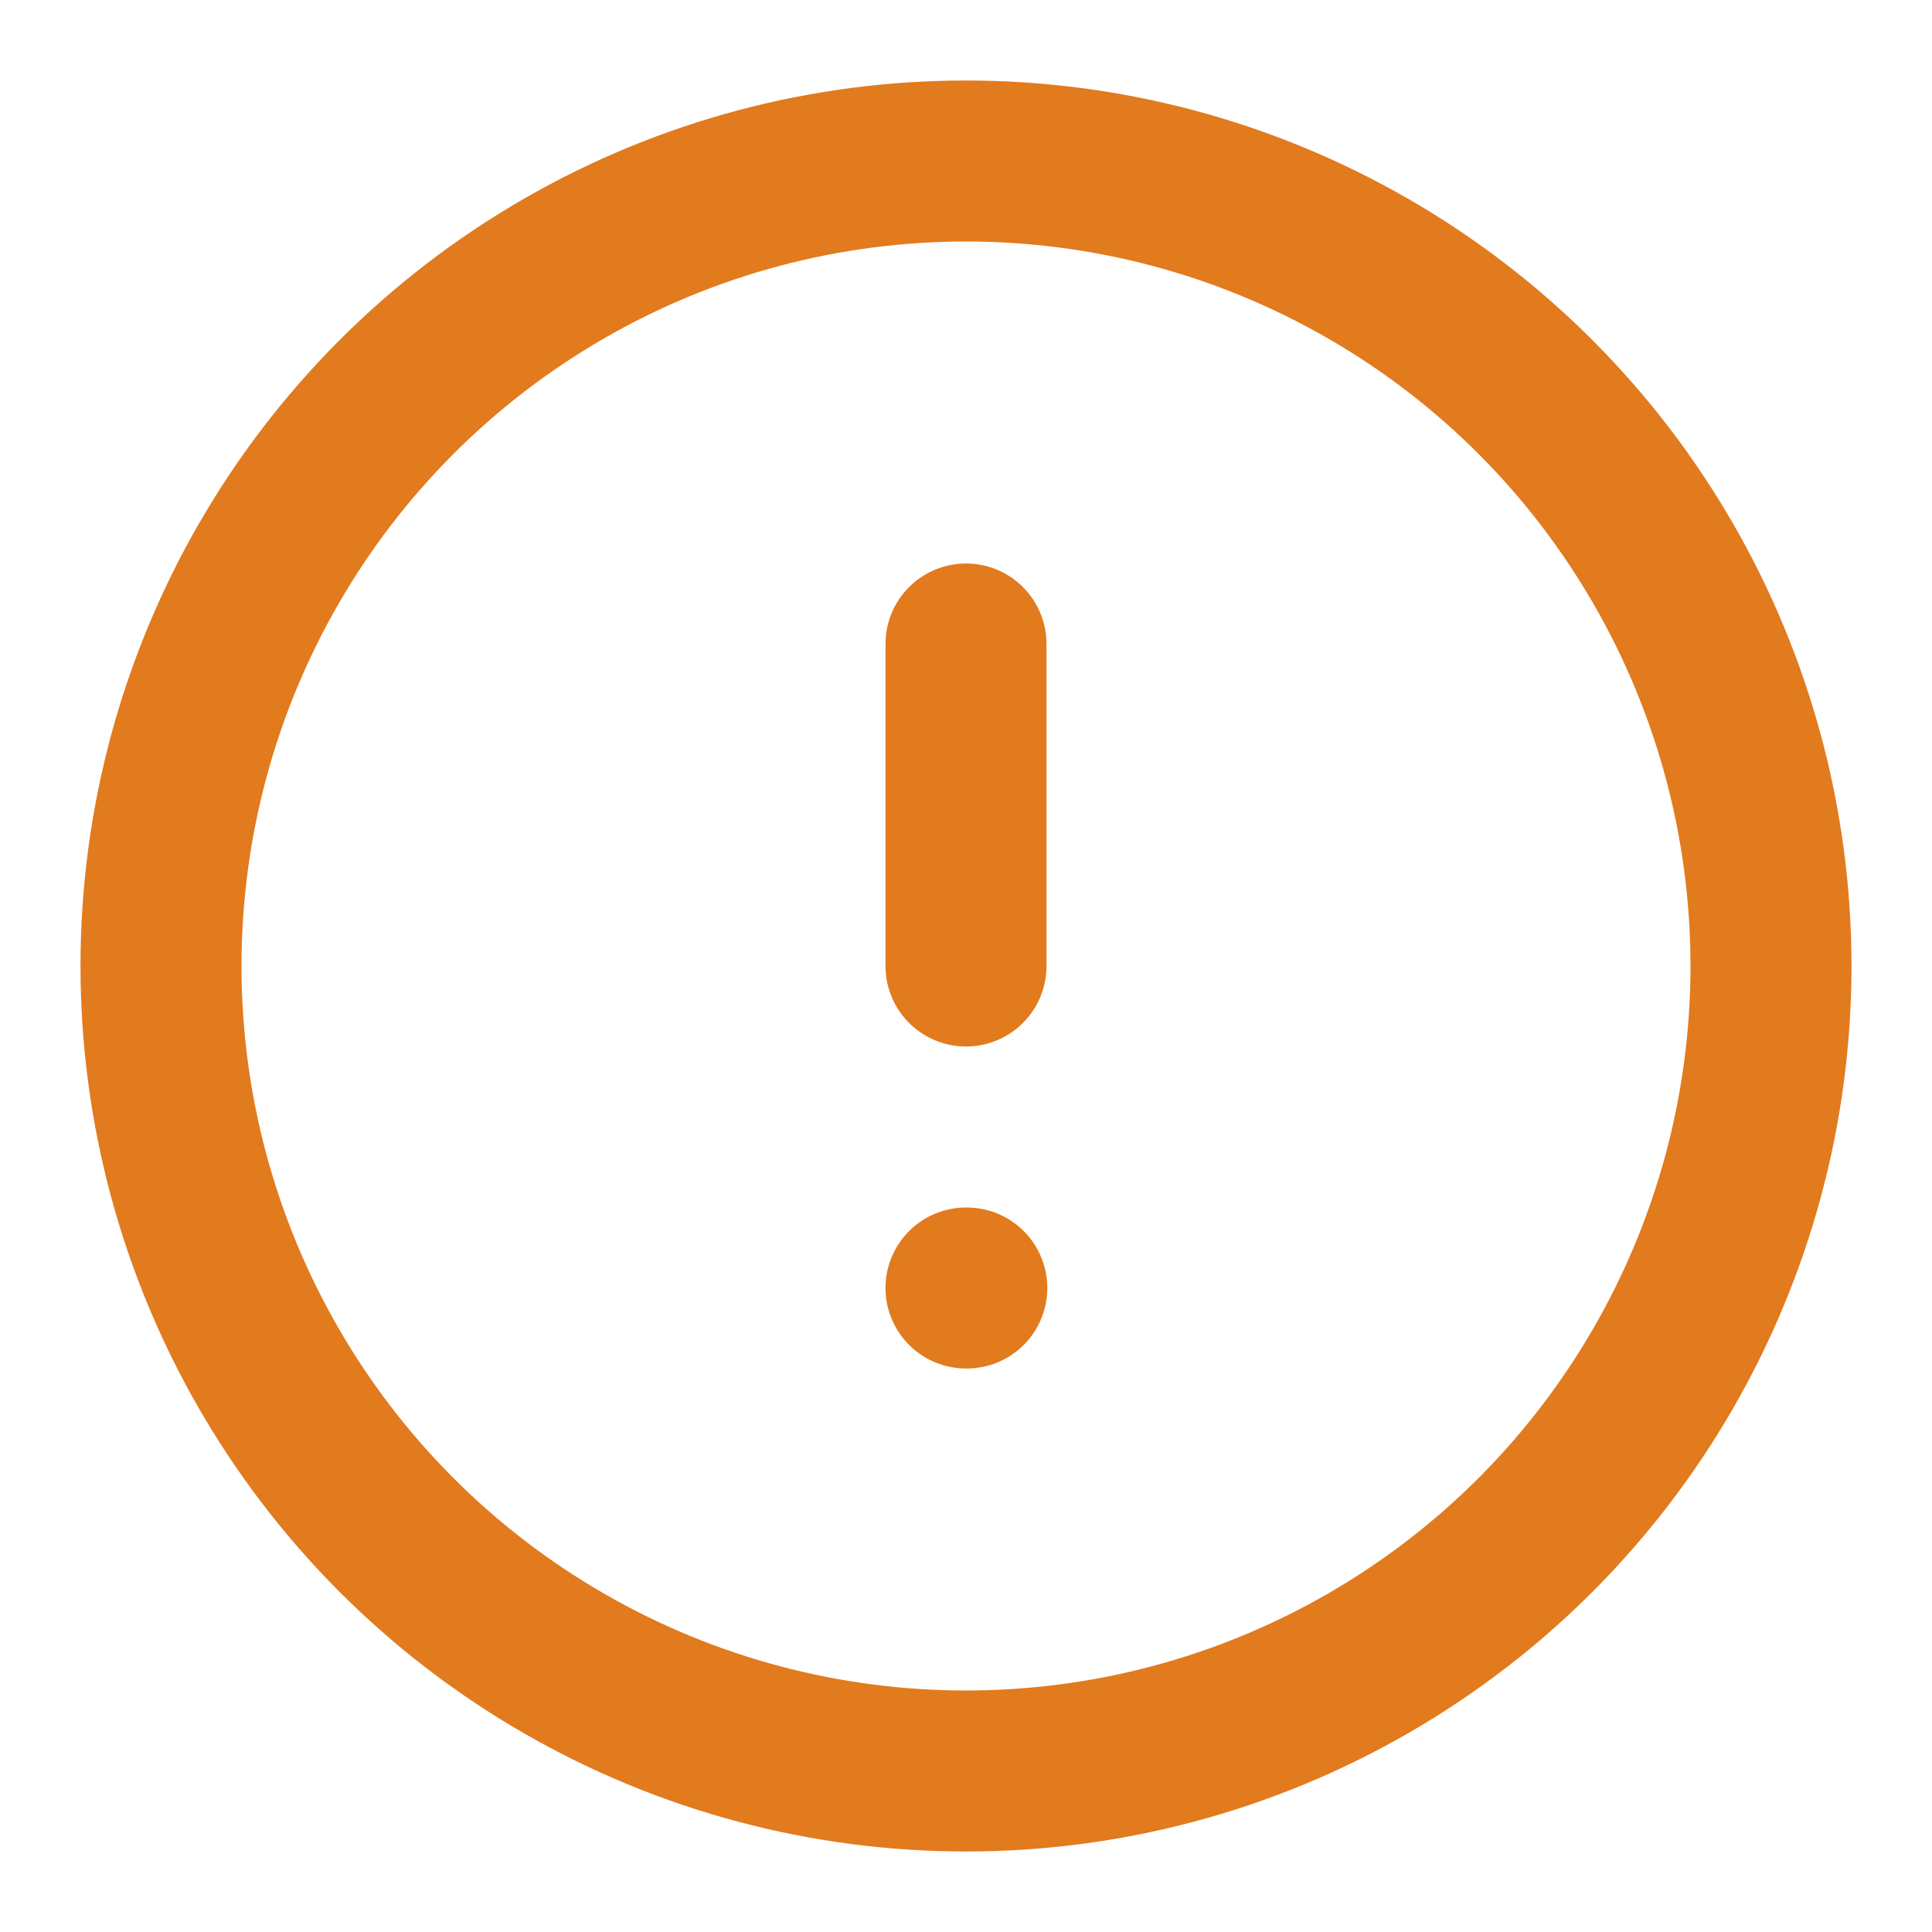 <svg xmlns="http://www.w3.org/2000/svg" width="24" height="24" viewBox="0 0 24 24" fill="none" stroke="#e27a1e" stroke-width="2" stroke-linecap="round" stroke-linejoin="round" class="feather feather-alert-circle"><circle cx="12" cy="12" r="10"></circle><line x1="12" y1="8" x2="12" y2="12"></line><line x1="12" y1="16" x2="12.01" y2="16"></line></svg>